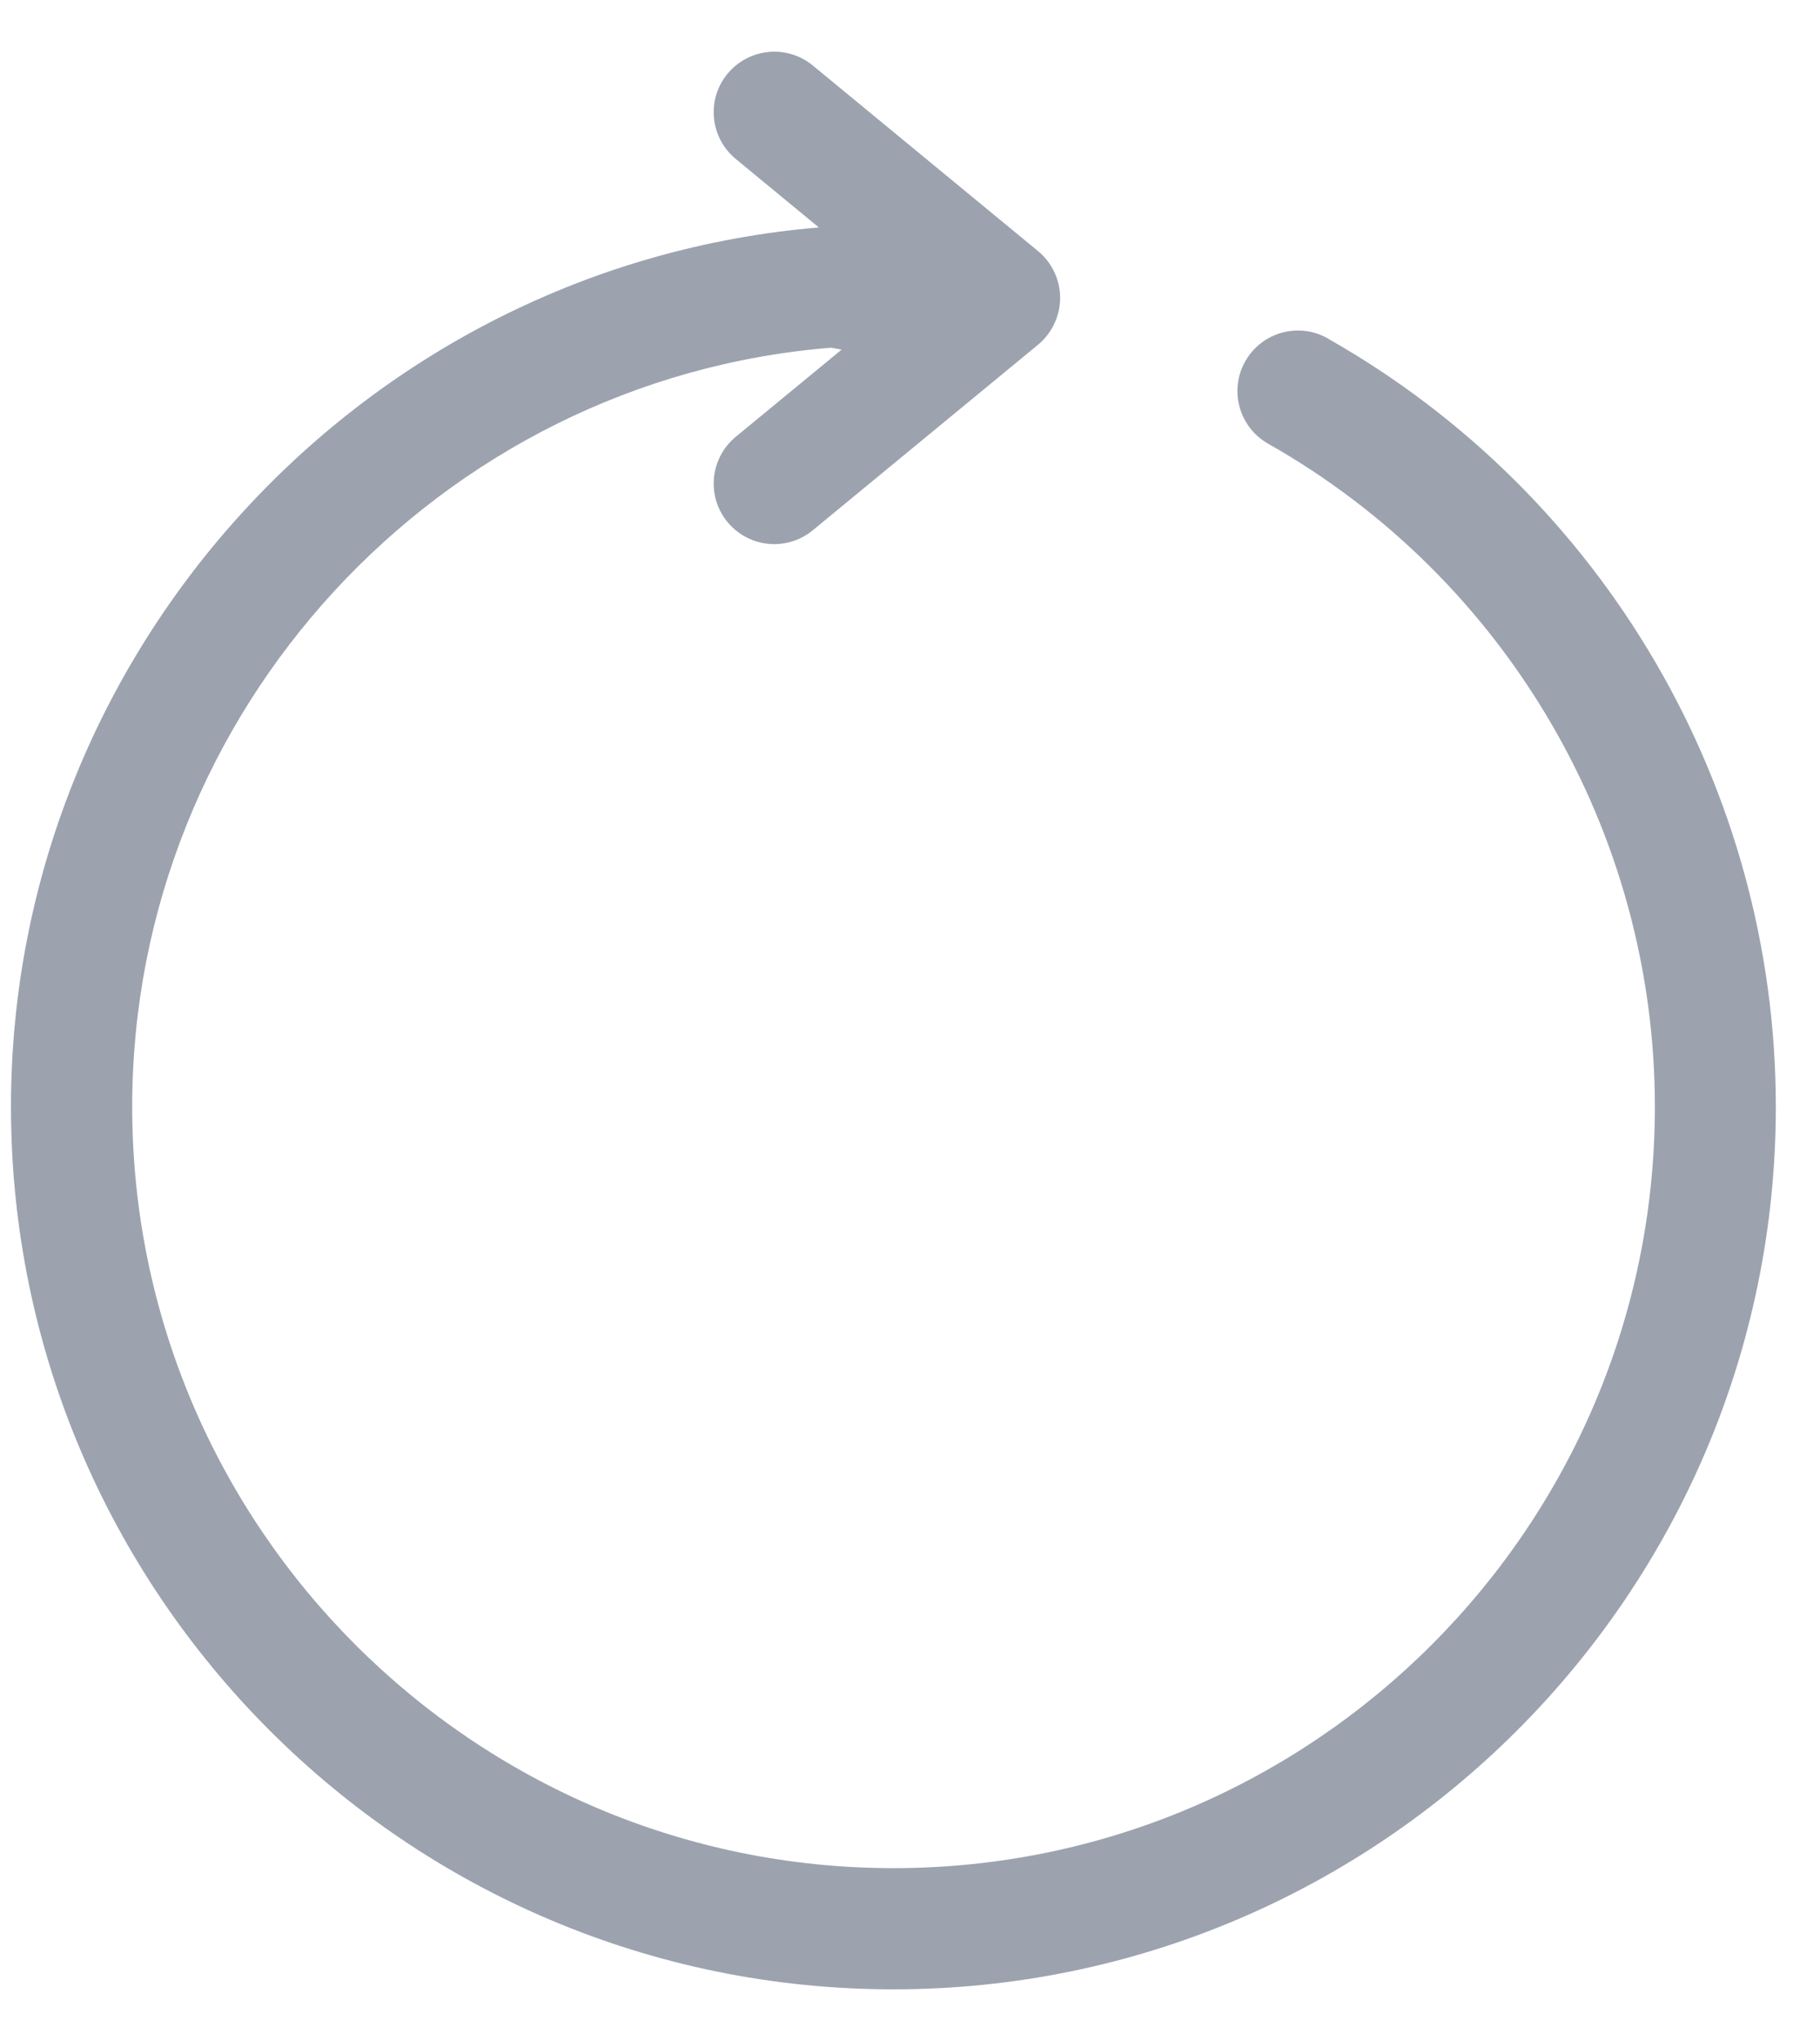 <svg width="33" height="37" viewBox="0 0 33 37" fill="none" xmlns="http://www.w3.org/2000/svg">
<path d="M24.074 6.134C23.547 5.835 22.878 6.022 22.579 6.549C22.28 7.075 22.467 7.745 22.994 8.044C27.319 10.491 30.006 15.097 30.006 20.061C30.006 27.672 23.813 33.866 16.201 33.866C8.59 33.866 2.397 27.672 2.397 20.061C2.397 12.898 7.953 6.88 15.069 6.303L15.26 6.338L13.341 7.918C12.873 8.305 12.805 8.996 13.191 9.464C13.409 9.727 13.723 9.864 14.039 9.864C14.285 9.864 14.531 9.782 14.737 9.613L18.823 6.248C19.075 6.039 19.222 5.727 19.222 5.4C19.222 5.073 19.075 4.761 18.823 4.553L14.737 1.187C14.27 0.803 13.578 0.869 13.191 1.337C12.805 1.804 12.873 2.496 13.341 2.882L14.847 4.123C6.616 4.816 0.199 11.776 0.199 20.063C0.199 28.887 7.378 36.063 16.199 36.063C25.02 36.063 32.199 28.884 32.199 20.063C32.199 14.309 29.086 8.972 24.074 6.136V6.134Z" fill="#9CA3AF"/>
</svg>
